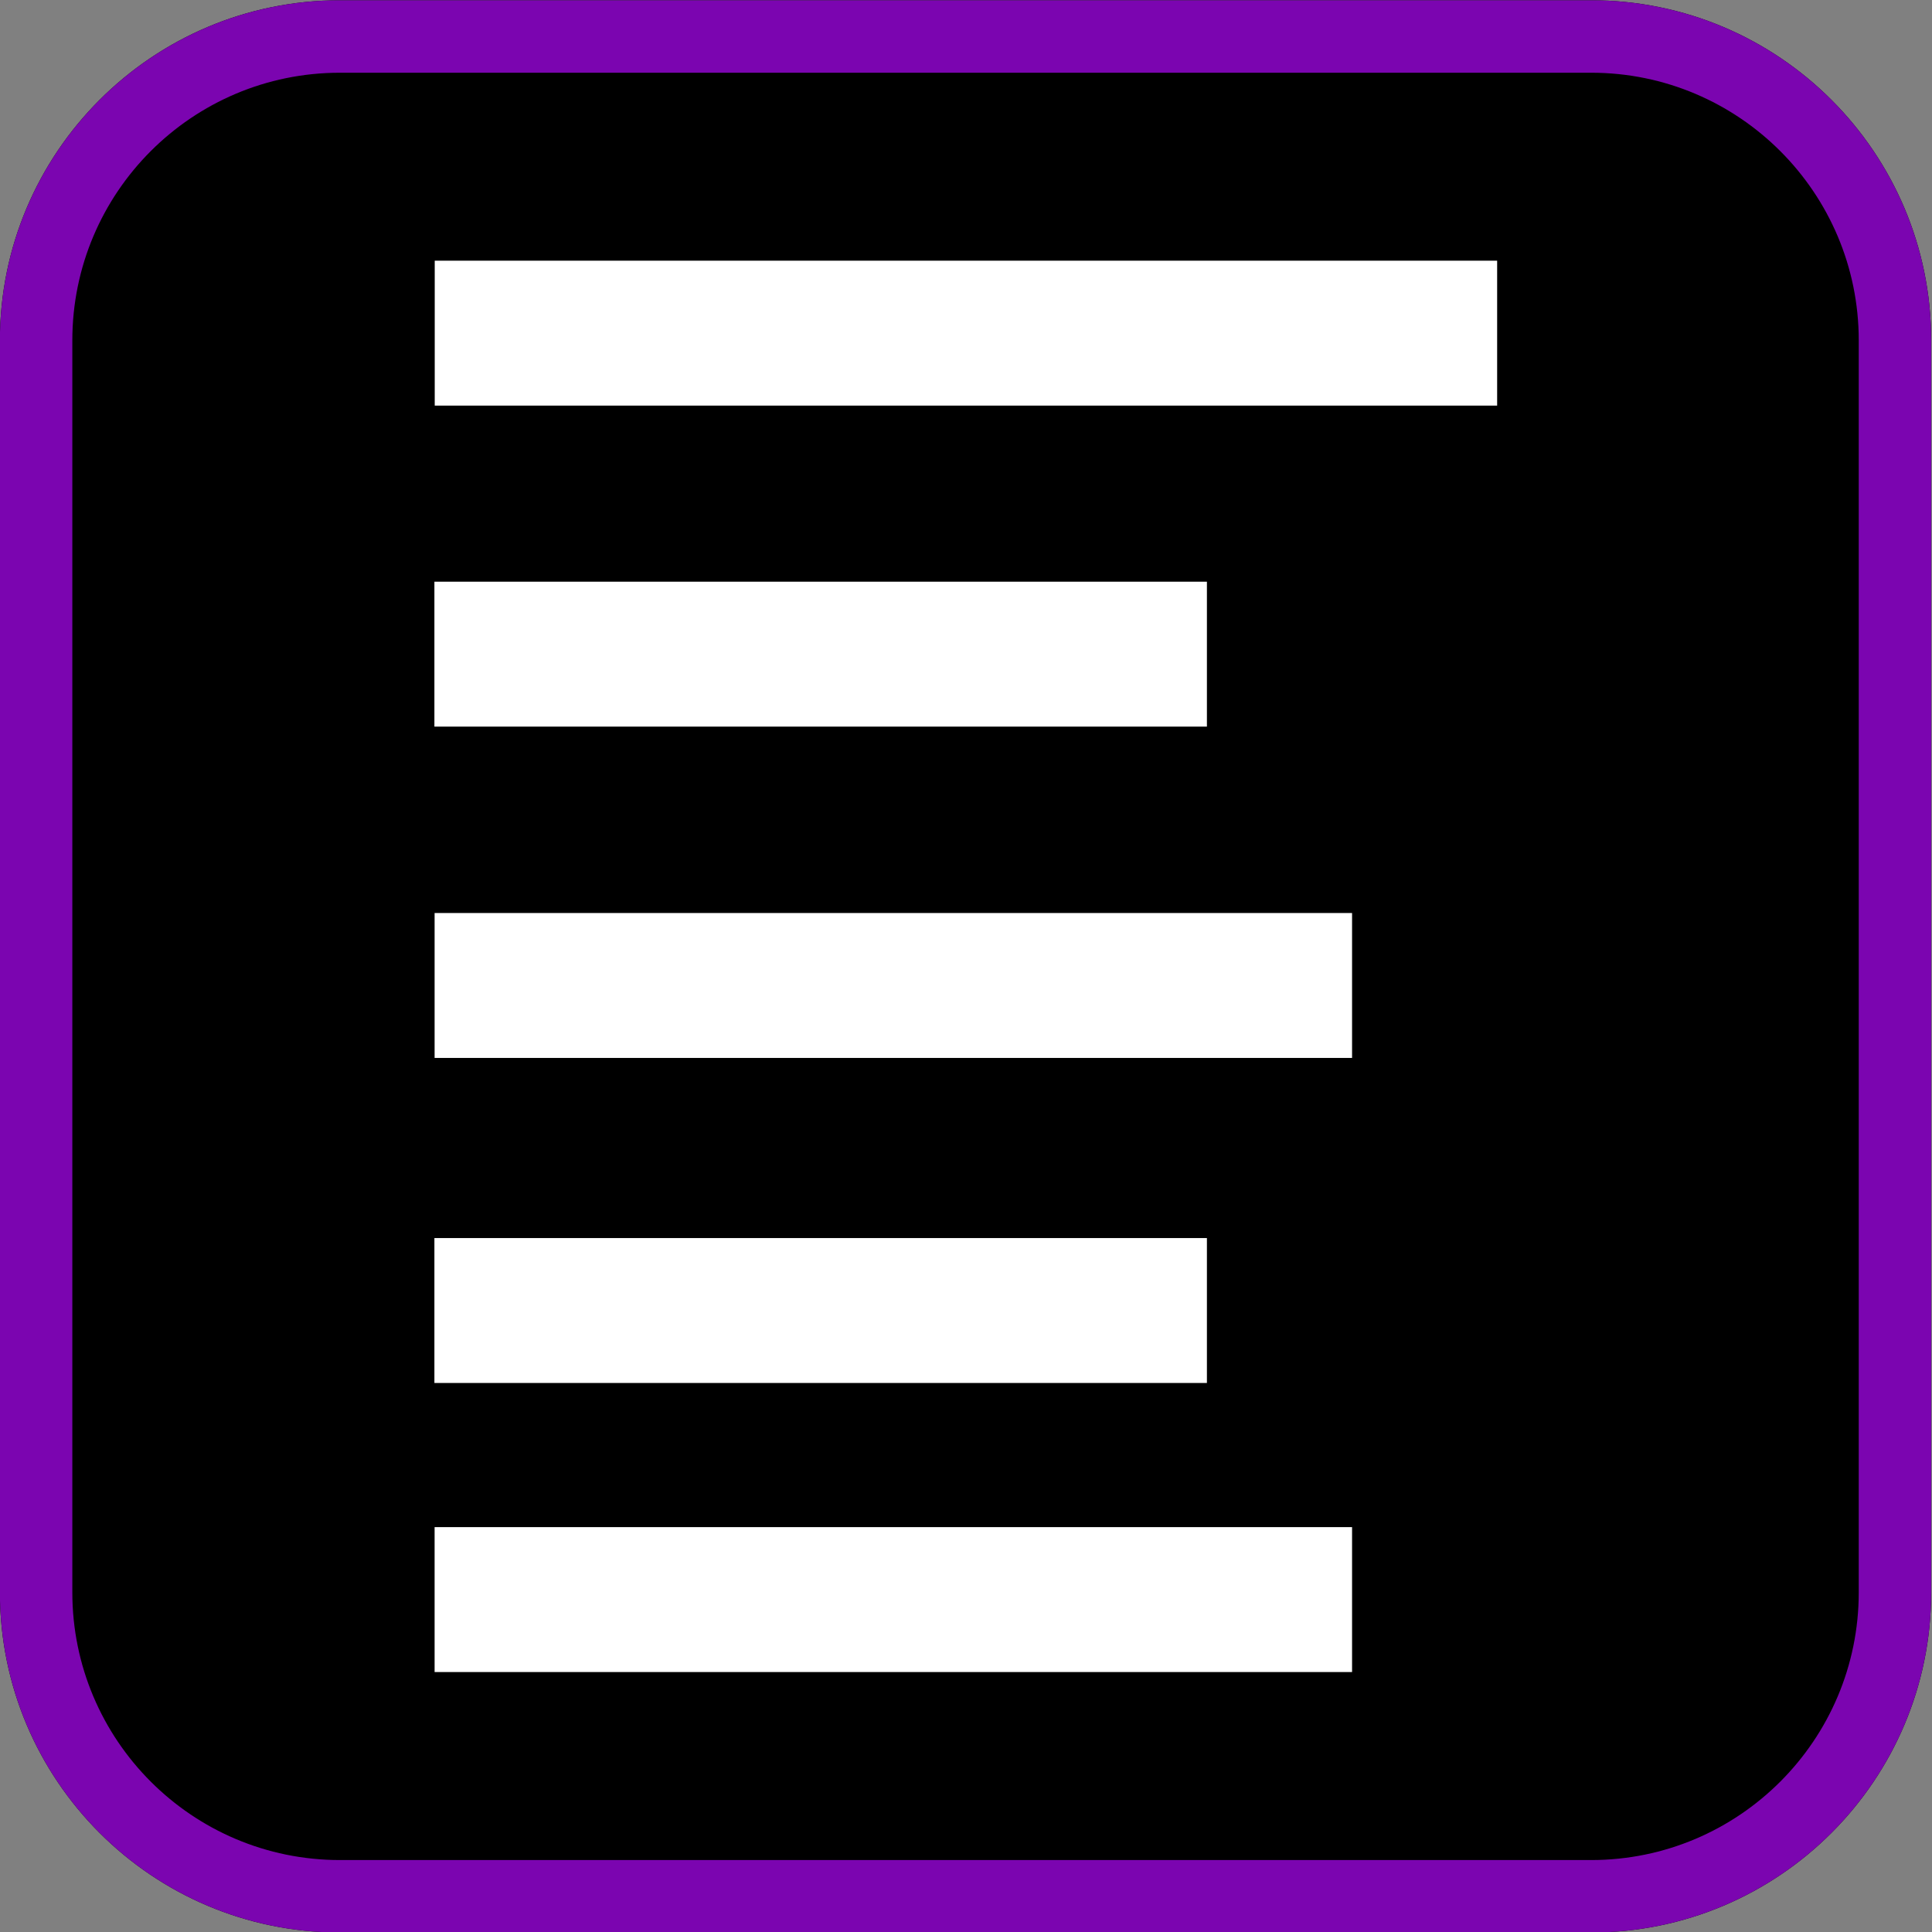 <?xml version="1.0" encoding="UTF-8" standalone="no"?>
<!DOCTYPE svg PUBLIC "-//W3C//DTD SVG 1.1//EN" "http://www.w3.org/Graphics/SVG/1.1/DTD/svg11.dtd">
<svg width="100%" height="100%" viewBox="0 0 20 20" version="1.1" xmlns="http://www.w3.org/2000/svg" xmlns:xlink="http://www.w3.org/1999/xlink" xml:space="preserve" xmlns:serif="http://www.serif.com/" style="fill-rule:evenodd;clip-rule:evenodd;stroke-linejoin:round;stroke-miterlimit:2;">
    <rect x="0" y="0" width="20" height="20" fill="#808080" stroke="none"/>
    <g transform="matrix(1,0,0,1,-5.728,-49.406)">
        <g transform="matrix(0.727,0,0,0.889,4.273,27.184)">
            <rect id="transcript" x="2" y="25" width="27.5" height="22.5" style="fill:none;"/>
            <clipPath id="_clip1">
                <rect id="transcript1" serif:id="transcript" x="2" y="25" width="27.5" height="22.5"/>
            </clipPath>
            <g clip-path="url(#_clip1)">
                <g transform="matrix(1.375,0,0,1.125,-4.073,-3.125)">
                    <path d="M15.25,25.288C20.907,25.288 25.5,30.003 25.5,35.81C25.5,41.618 20.907,46.333 15.25,46.333C9.593,46.333 5,41.618 5,35.81C5,30.003 9.593,25.288 15.25,25.288ZM21.75,29.31L8.75,29.31L8.75,42.31L21.75,42.31L21.75,29.31Z" style="fill:white;"/>
                </g>
                <g transform="matrix(1.375,0,0,1.125,-5.876,-30.582)">
                    <path d="M25.728,52.927C25.728,50.984 24.15,49.406 22.207,49.406L9.249,49.406C7.305,49.406 5.728,50.984 5.728,52.927L5.728,65.885C5.728,67.828 7.305,69.406 9.249,69.406L22.207,69.406C24.15,69.406 25.728,67.828 25.728,65.885L25.728,52.927Z"/>
                    <path d="M25.728,52.927L25.728,65.885C25.728,67.828 24.15,69.406 22.207,69.406L9.249,69.406C7.305,69.406 5.728,67.828 5.728,65.885L5.728,52.927C5.728,50.984 7.305,49.406 9.249,49.406L22.207,49.406C24.15,49.406 25.728,50.984 25.728,52.927ZM24.978,52.927C24.978,51.397 23.736,50.156 22.207,50.156L9.249,50.156C7.719,50.156 6.478,51.397 6.478,52.927L6.478,65.885C6.478,67.414 7.719,68.656 9.249,68.656L22.207,68.656C23.736,68.656 24.978,67.414 24.978,65.885L24.978,52.927Z" style="fill:rgb(123,5,176);"/>
                </g>
                <g transform="matrix(1,0,0,1,-0.688,-0.905)">
                    <g transform="matrix(1.891,0,0,1.125,-11.407,-30.582)">
                        <rect x="10.728" y="52.906" width="8" height="1.5" style="fill:white;"/>
                    </g>
                    <g transform="matrix(1.375,0,0,1.125,-5.876,-26.844)">
                        <rect x="10.728" y="52.906" width="8" height="1.5" style="fill:white;"/>
                    </g>
                    <g transform="matrix(1.633,0,0,1.125,-8.641,-15.835)">
                        <rect x="10.728" y="52.906" width="8" height="1.5" style="fill:white;"/>
                    </g>
                    <g transform="matrix(1.633,0,0,1.125,-8.641,-22.986)">
                        <rect x="10.728" y="52.906" width="8" height="1.5" style="fill:white;"/>
                    </g>
                    <g transform="matrix(1.375,0,0,1.125,-5.876,-19.201)">
                        <rect x="10.728" y="52.906" width="8" height="1.5" style="fill:white;"/>
                    </g>
                </g>
            </g>
        </g>
    </g>
</svg>
